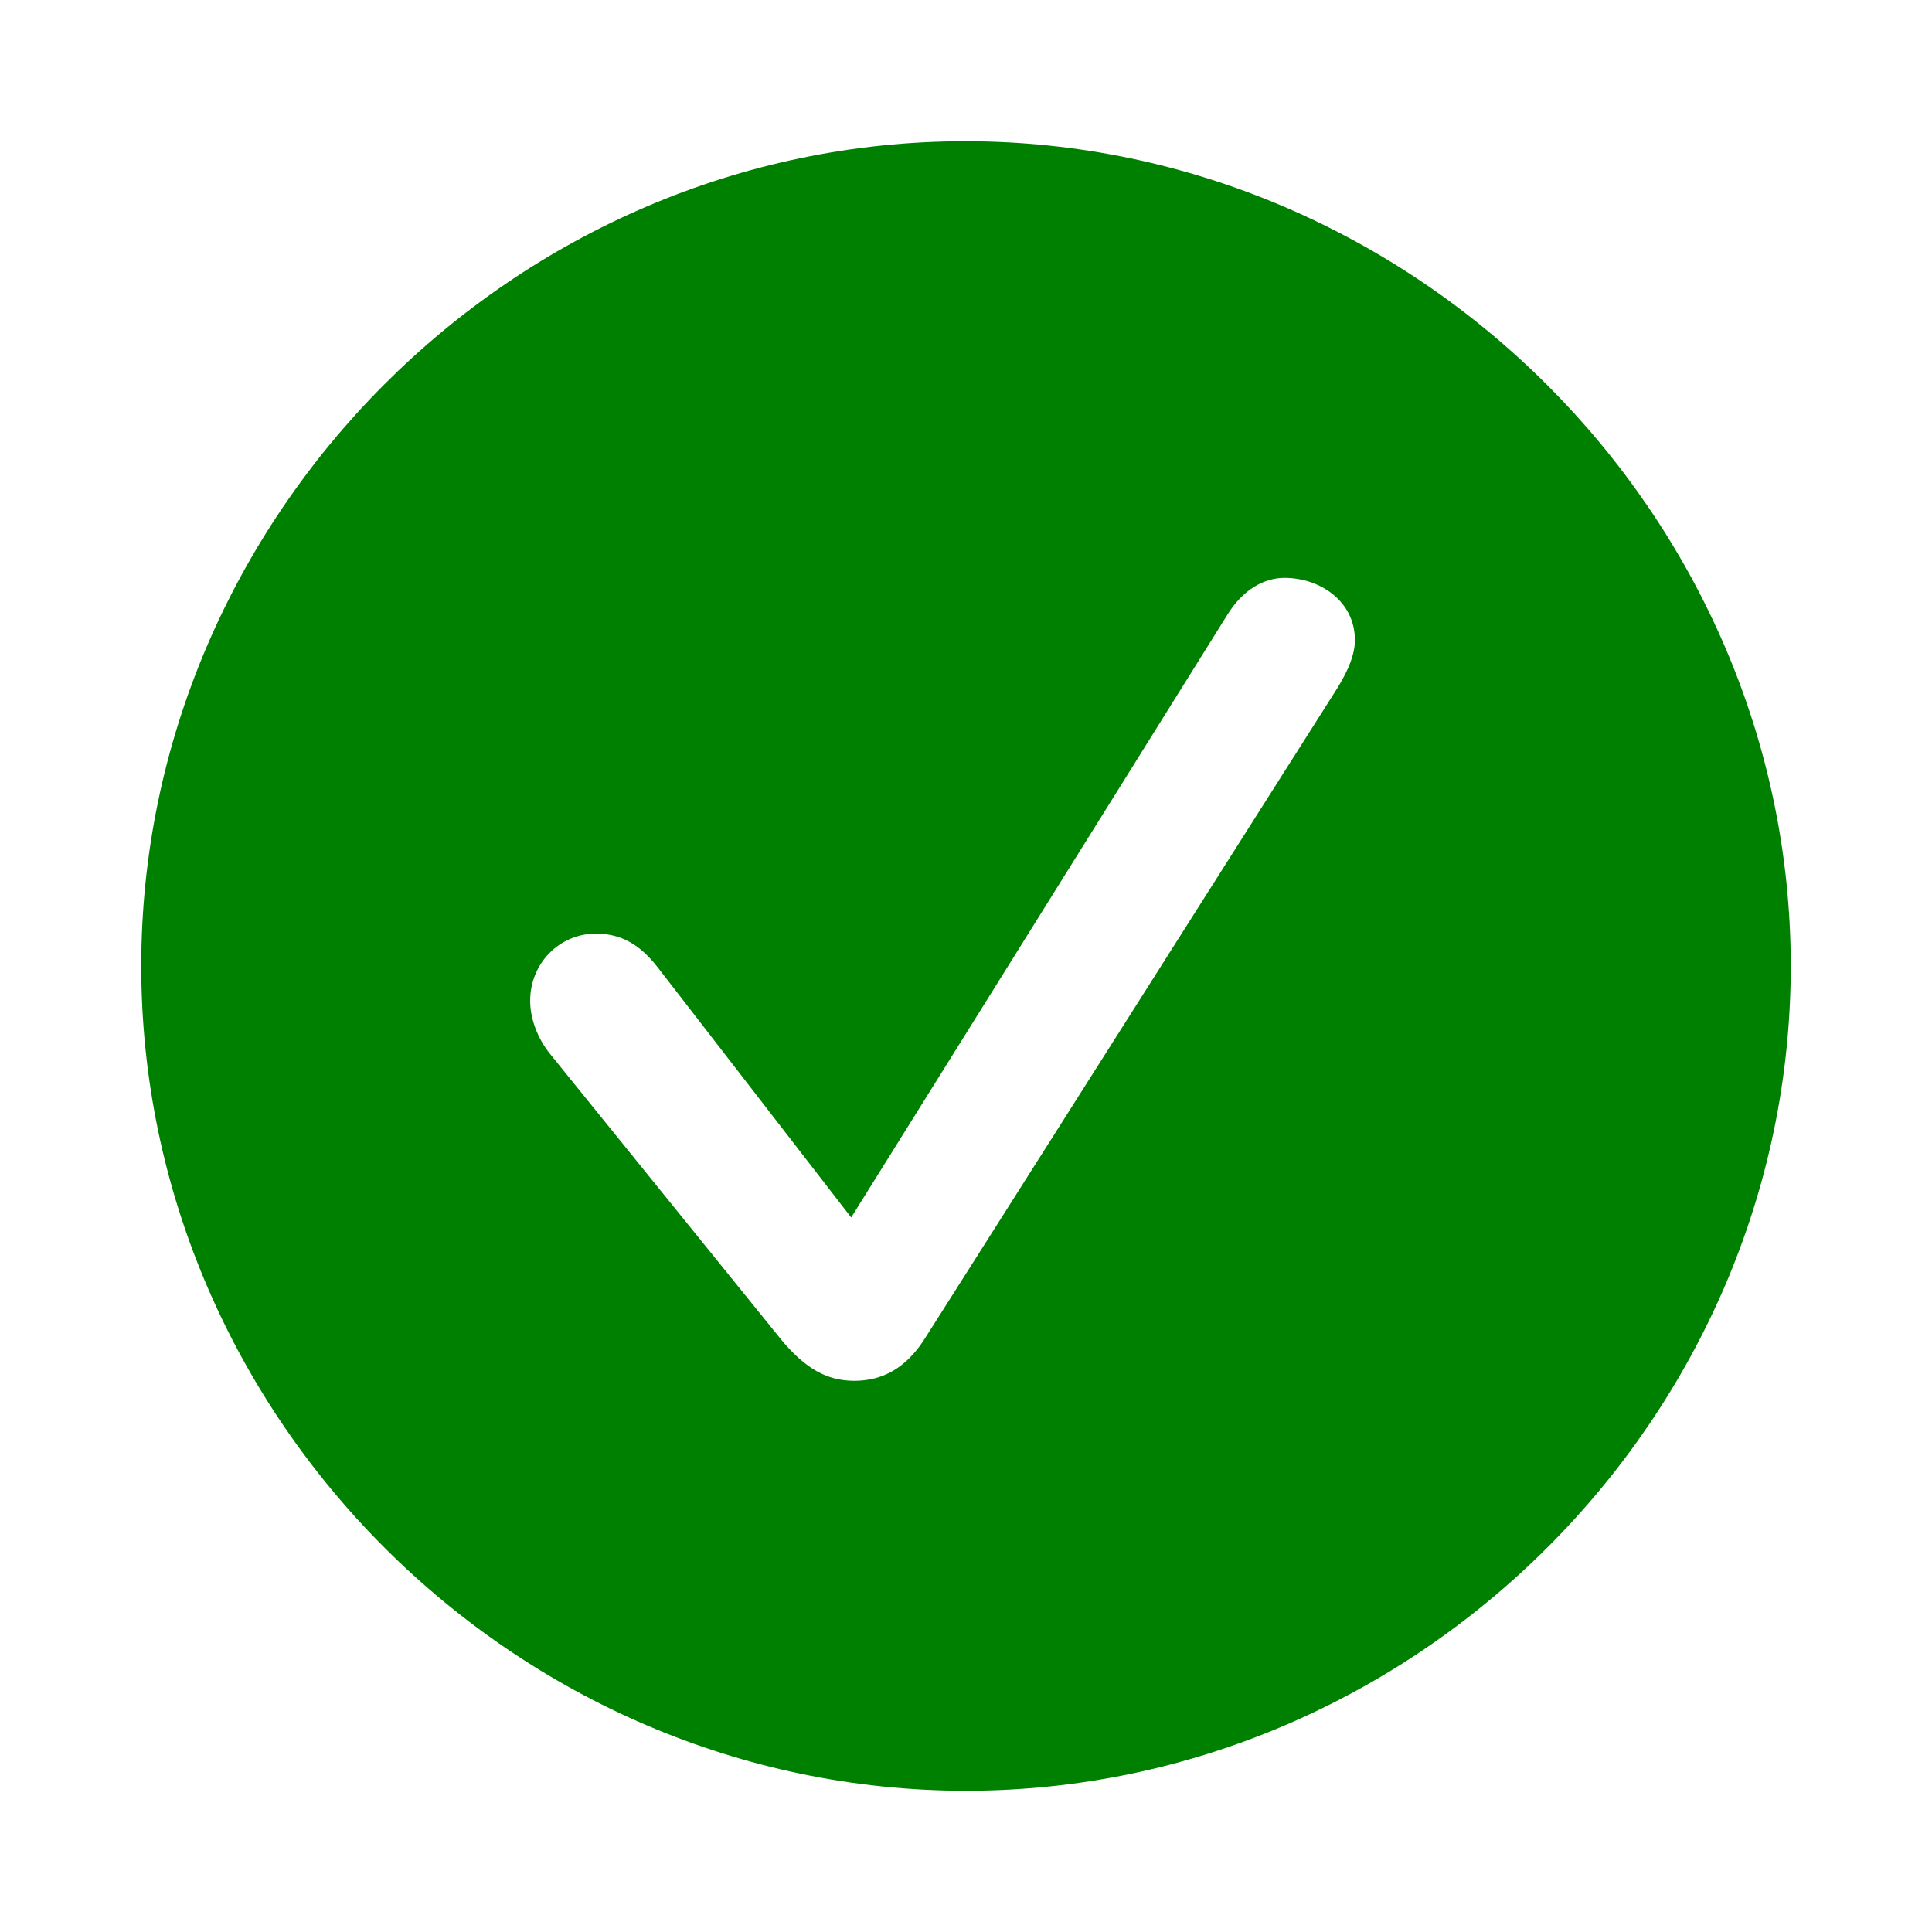 <svg fill="green" width="56px" height="56px" viewBox="0 0 56 56" xmlns="http://www.w3.org/2000/svg"><path d="M 28 51.906 C 41.055 51.906 51.906 41.078 51.906 28 C 51.906 14.945 41.031 4.094 27.977 4.094 C 14.898 4.094 4.094 14.945 4.094 28 C 4.094 41.078 14.922 51.906 28 51.906 Z M 24.765 40.023 C 23.969 40.023 23.359 39.672 22.68 38.875 L 15.93 30.531 C 15.578 30.086 15.367 29.523 15.367 29.008 C 15.367 27.906 16.234 27.062 17.265 27.062 C 17.945 27.062 18.508 27.32 19.07 28.047 L 24.672 35.289 L 35.57 17.828 C 36.016 17.102 36.625 16.75 37.234 16.75 C 38.266 16.75 39.273 17.43 39.273 18.555 C 39.273 19.07 38.969 19.633 38.664 20.102 L 26.758 38.875 C 26.242 39.648 25.586 40.023 24.765 40.023 Z"/></svg>